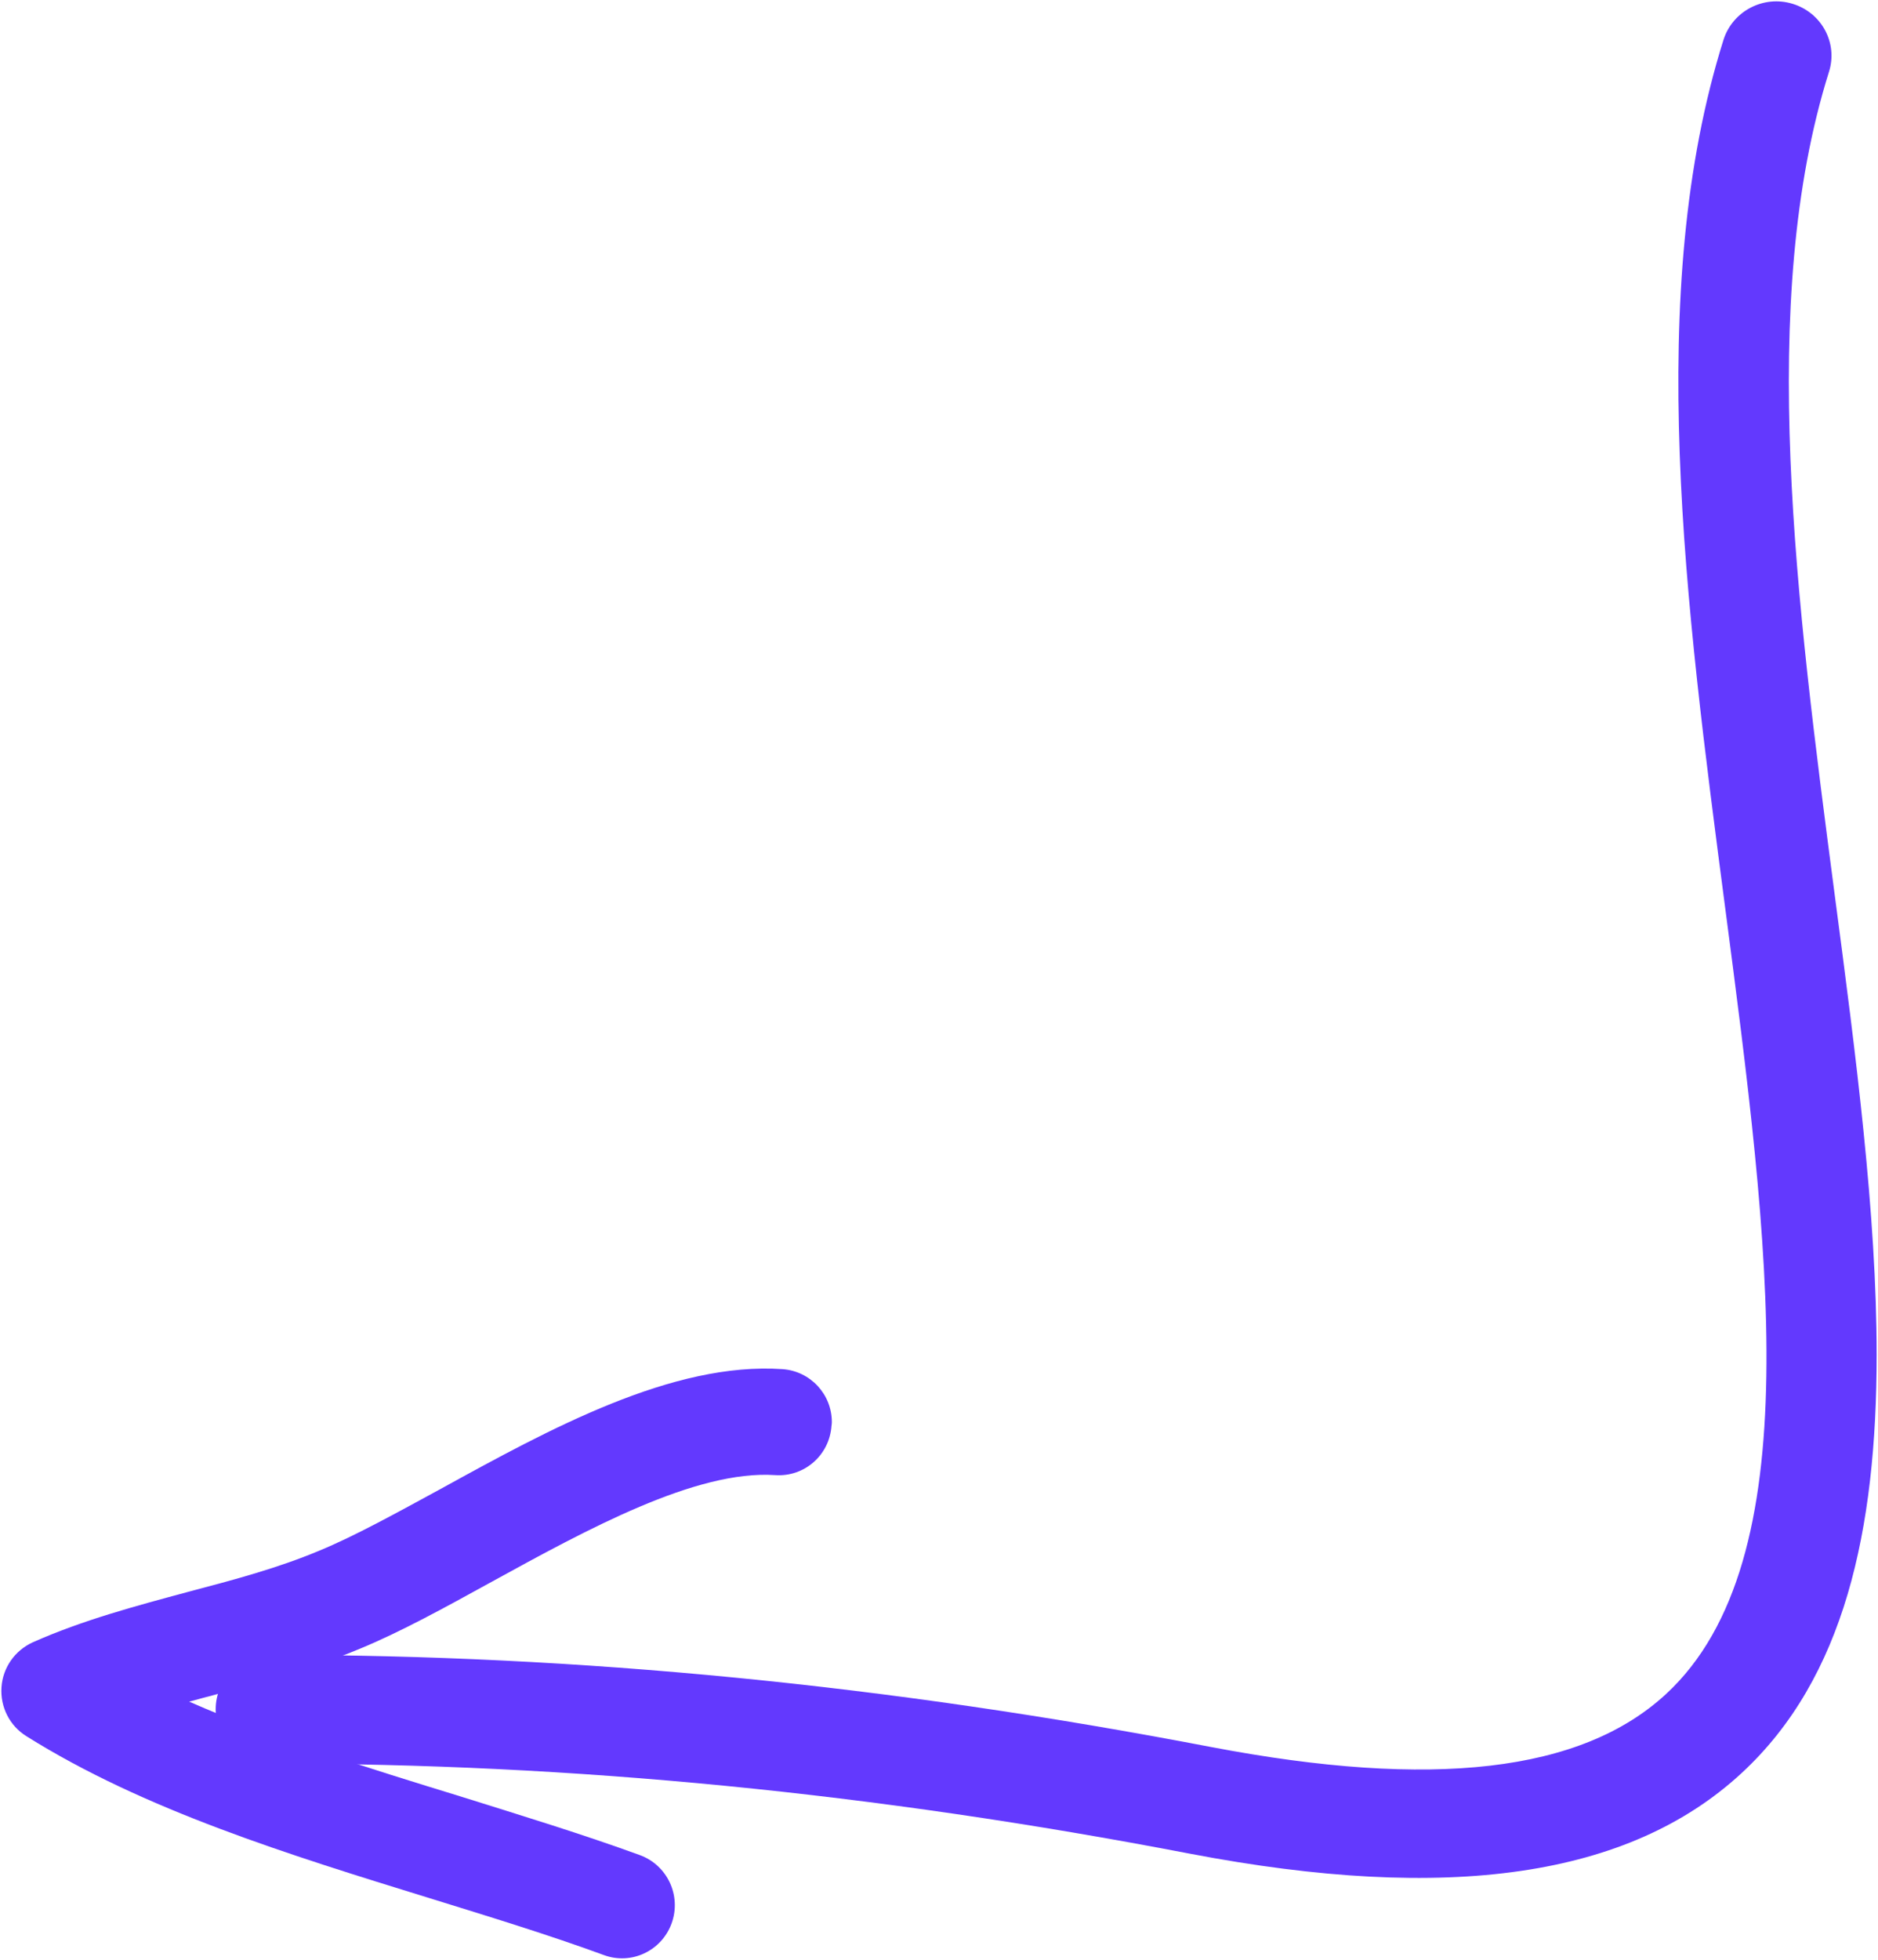 <svg width="1092" height="1139" viewBox="0 0 1092 1139" fill="none" xmlns="http://www.w3.org/2000/svg">
<path fill-rule="evenodd" clip-rule="evenodd" d="M1091.21 787.424C1091.21 705.599 1079.17 613.62 1066.73 519.351C1044.58 349.926 1021.62 174.927 1063.5 41.737C1068.76 25.113 1059.35 7.394 1042.35 2.218C1025.46 -2.959 1007.56 6.399 1002.2 23.023C956.071 169.353 980.045 351.32 1003.11 527.414C1028.7 722.521 1052.87 906.878 968.715 984.622C919.555 1030.01 833.07 1039.97 704.202 1015.38C516.16 979.346 337.424 961.826 157.473 961.826C139.873 961.826 125.408 975.961 125.408 993.481C125.408 1010.9 139.873 1025.04 157.575 1025.04C333.175 1024.94 507.966 1042.06 691.963 1077.4C842.477 1106.17 947.271 1090.94 1012.62 1030.61C1072.5 975.364 1091.21 889.258 1091.21 787.424Z" fill="#6339FE"/>
<path fill-rule="evenodd" clip-rule="evenodd" d="M483.69 826.511C483.69 810.455 471.295 796.93 455.027 795.762C391.017 791.383 319.455 830.598 256.317 865.337C230.558 879.349 206.252 892.777 185.723 901.243C161.611 911.363 136.142 918.174 109.125 925.278C79.202 933.354 48.311 941.528 18.97 954.567C8.608 959.335 1.636 969.261 0.861 980.646C0.086 992.128 5.606 1003.03 15.29 1009.06C83.463 1051.87 168.099 1078.05 249.829 1103.25C285.659 1114.35 319.358 1124.66 351.217 1136.34C367.099 1142.18 384.723 1133.9 390.533 1117.85C396.343 1101.7 388.015 1084.08 372.134 1078.24C338.822 1066.08 302.799 1055.09 268.034 1044.19C214.193 1027.65 159.093 1010.62 109.996 989.014C114.838 987.652 119.874 986.387 124.909 985.025C152.605 977.532 181.268 969.942 209.254 958.265C232.883 948.534 258.544 934.425 285.756 919.44C341.437 888.885 404.671 854.244 450.766 857.357C467.712 858.525 482.335 845.778 483.497 828.652C483.594 828.068 483.69 827.29 483.69 826.511Z" fill="#6339FE"/>
</svg>
